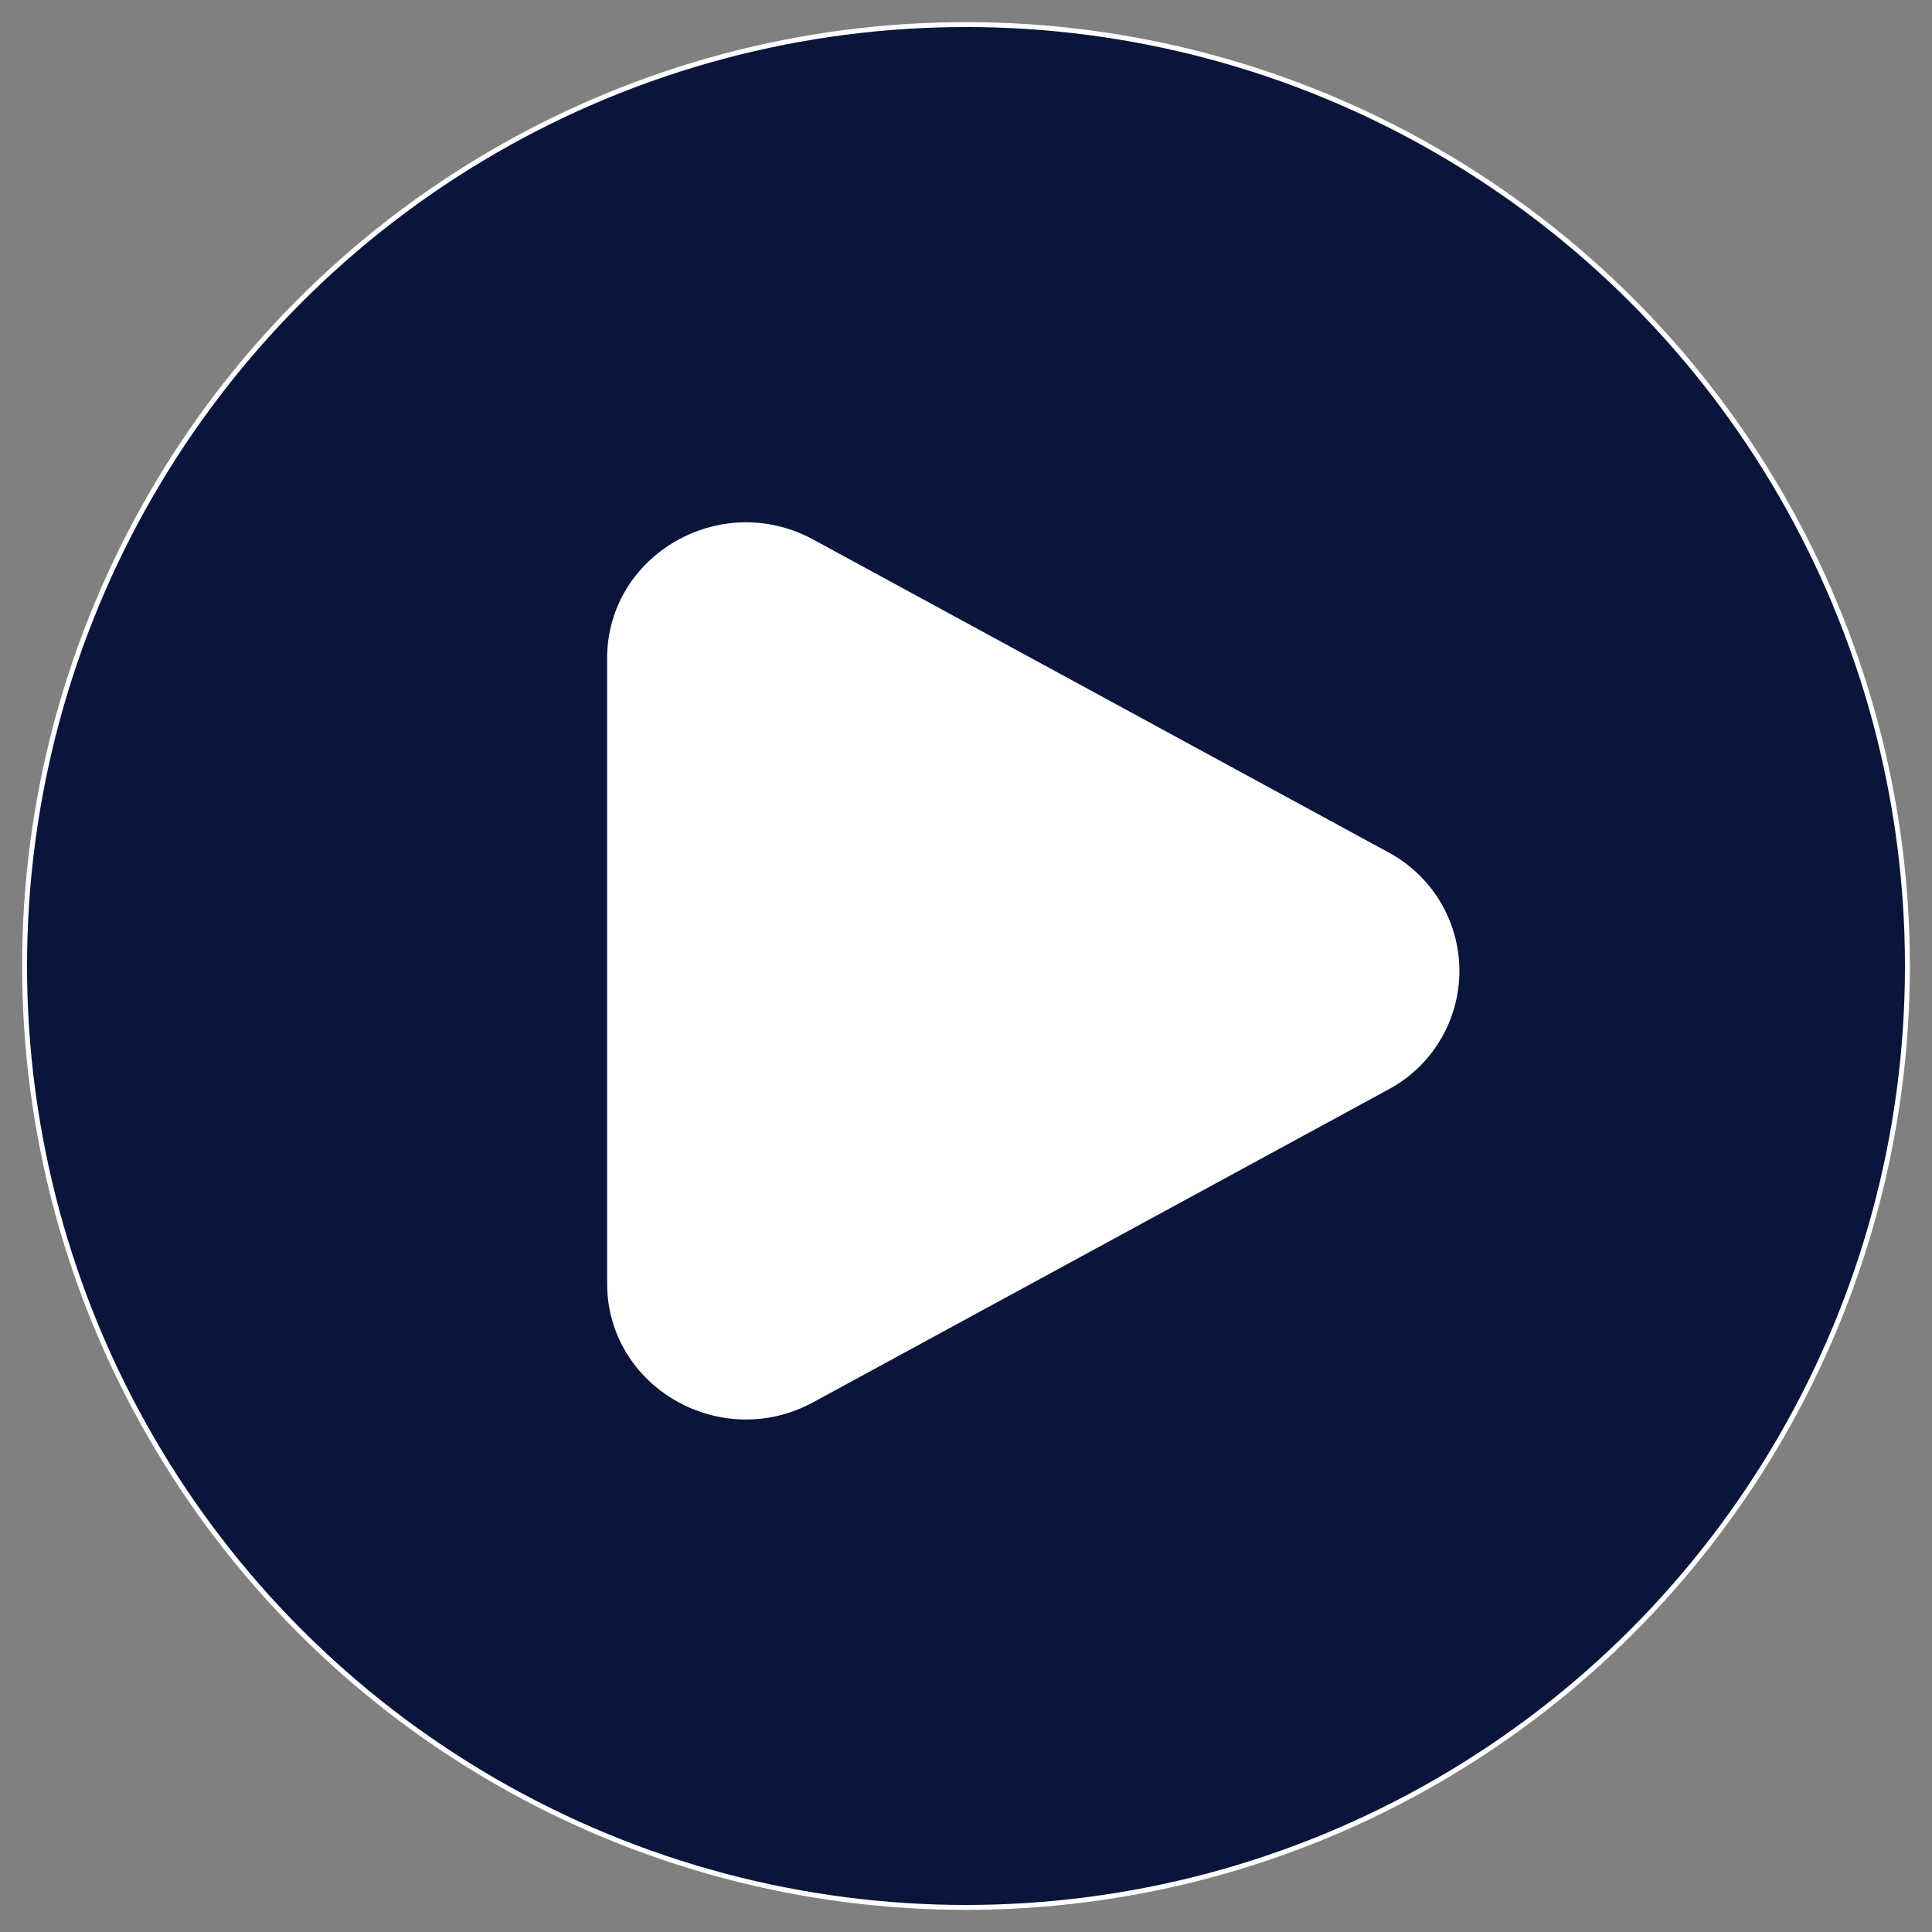 <svg width="393" height="393" viewBox="0 0 393 393" fill="none" xmlns="http://www.w3.org/2000/svg">
<rect x="0" y="0" width="393" height="393" fill="#808080" stroke="none"/>
<circle cx="196.5" cy="196.5" r="191.5" fill="#09153B" stroke="white" strokeWidth="10"/>
<path d="M282.357 173.346C286.74 175.677 290.406 179.156 292.962 183.411C295.519 187.666 296.869 192.536 296.869 197.5C296.869 202.464 295.519 207.334 292.962 211.589C290.406 215.844 286.74 219.323 282.357 221.654L165.448 285.228C146.623 295.475 123.5 282.153 123.5 261.083V133.926C123.5 112.847 146.623 99.534 165.448 109.763L282.357 173.346Z" fill="white"/>
</svg>
